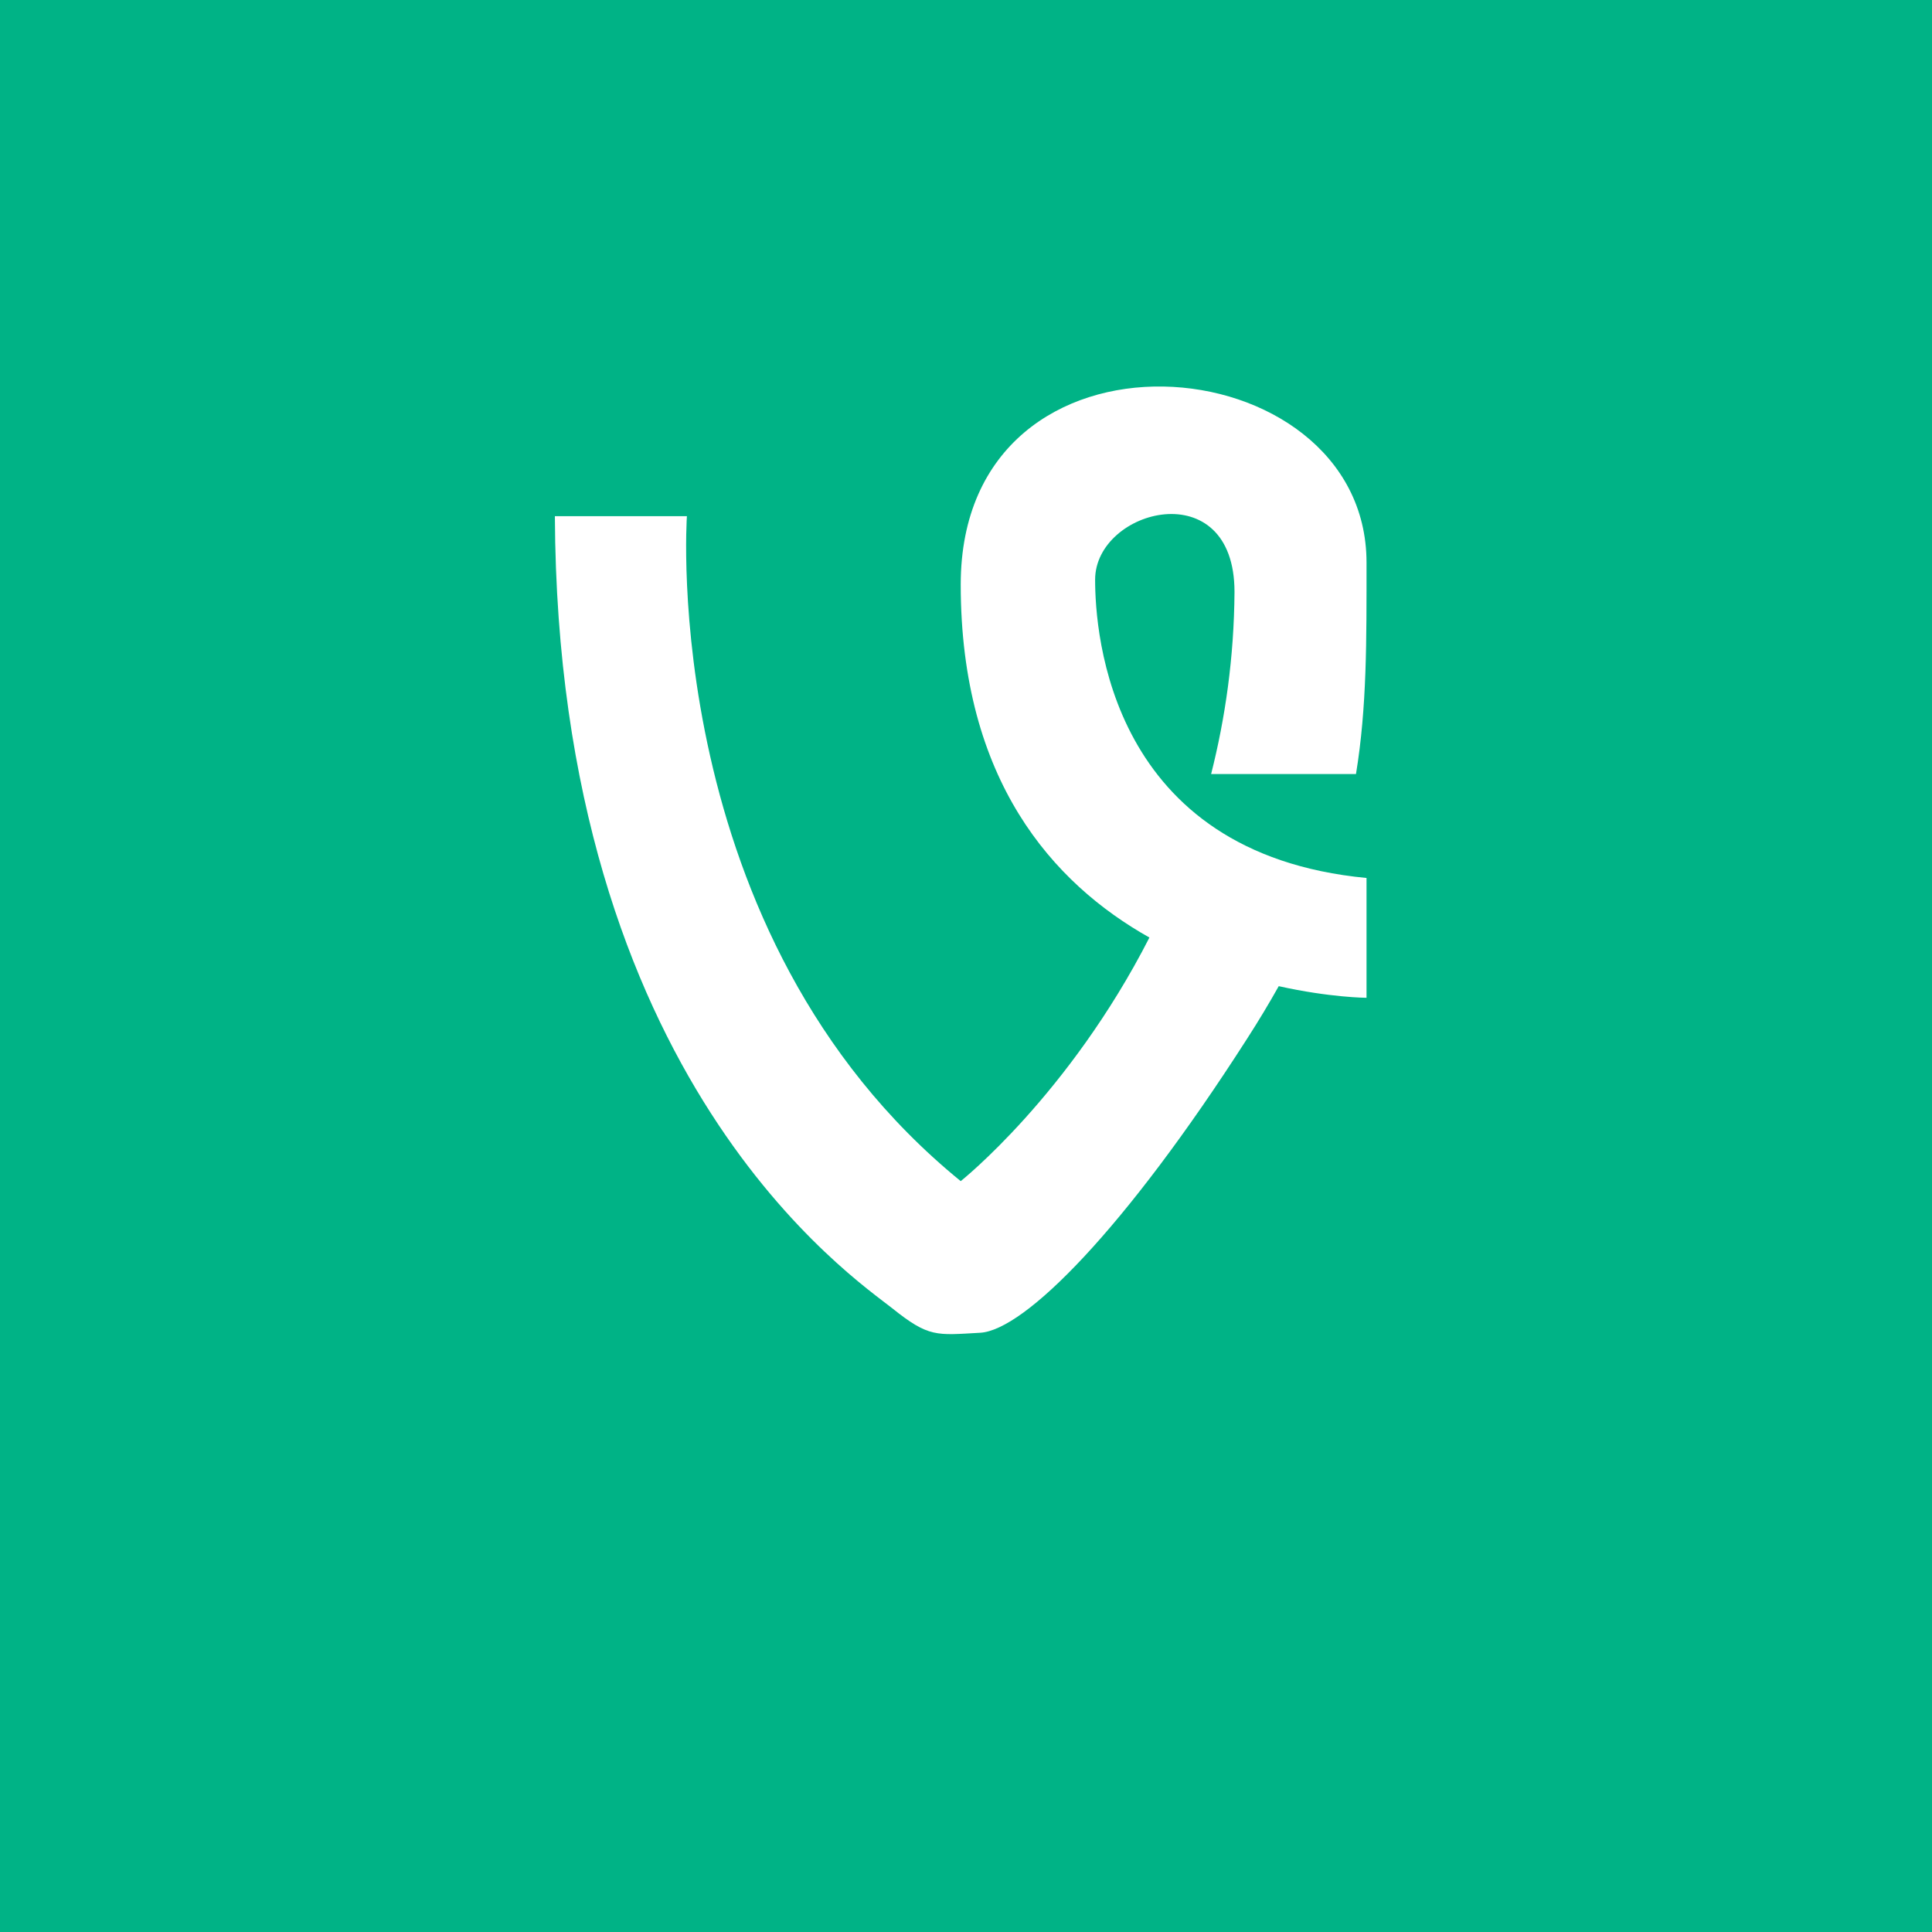 <?xml version="1.0" encoding="utf-8"?>
<!-- Generator: Adobe Illustrator 15.0.0, SVG Export Plug-In . SVG Version: 6.00 Build 0)  -->
<!DOCTYPE svg PUBLIC "-//W3C//DTD SVG 1.1//EN" "http://www.w3.org/Graphics/SVG/1.1/DTD/svg11.dtd">
<svg version="1.1" id="Layer_1" xmlns="http://www.w3.org/2000/svg" xmlns:xlink="http://www.w3.org/1999/xlink" x="0px" y="0px"
	 width="48px" height="48px" viewBox="0 0 48 48" enable-background="new 0 0 48 48" xml:space="preserve">
<rect x="-2" y="-2" fill-rule="evenodd" clip-rule="evenodd" fill="#00B386" width="52" height="52"/>
<path fill="#FFFFFF" d="M27.208,14.402c0-1.761,3.463-2.672,3.463,0.304c-0.011,1.633-0.231,3.143-0.581,4.525h3.599
	c0.274-1.668,0.262-3.316,0.262-5.254c0-5.467-10.082-6.378-10.082,0.547c0,4.863,2.291,7.422,4.688,8.769
	c-1.999,3.915-4.688,6.052-4.688,6.052c-7.532-6.135-6.803-16.521-6.803-16.521h-3.28c0.061,14.031,7.471,18.95,8.382,19.68
	s1.094,0.669,2.185,0.608c1.096-0.062,3.584-2.552,6.621-7.29c0.294-0.456,0.558-0.896,0.796-1.321
	c1.272,0.284,2.181,0.289,2.181,0.289v-2.977C27.572,21.205,27.208,15.74,27.208,14.402z"/>
</svg>
